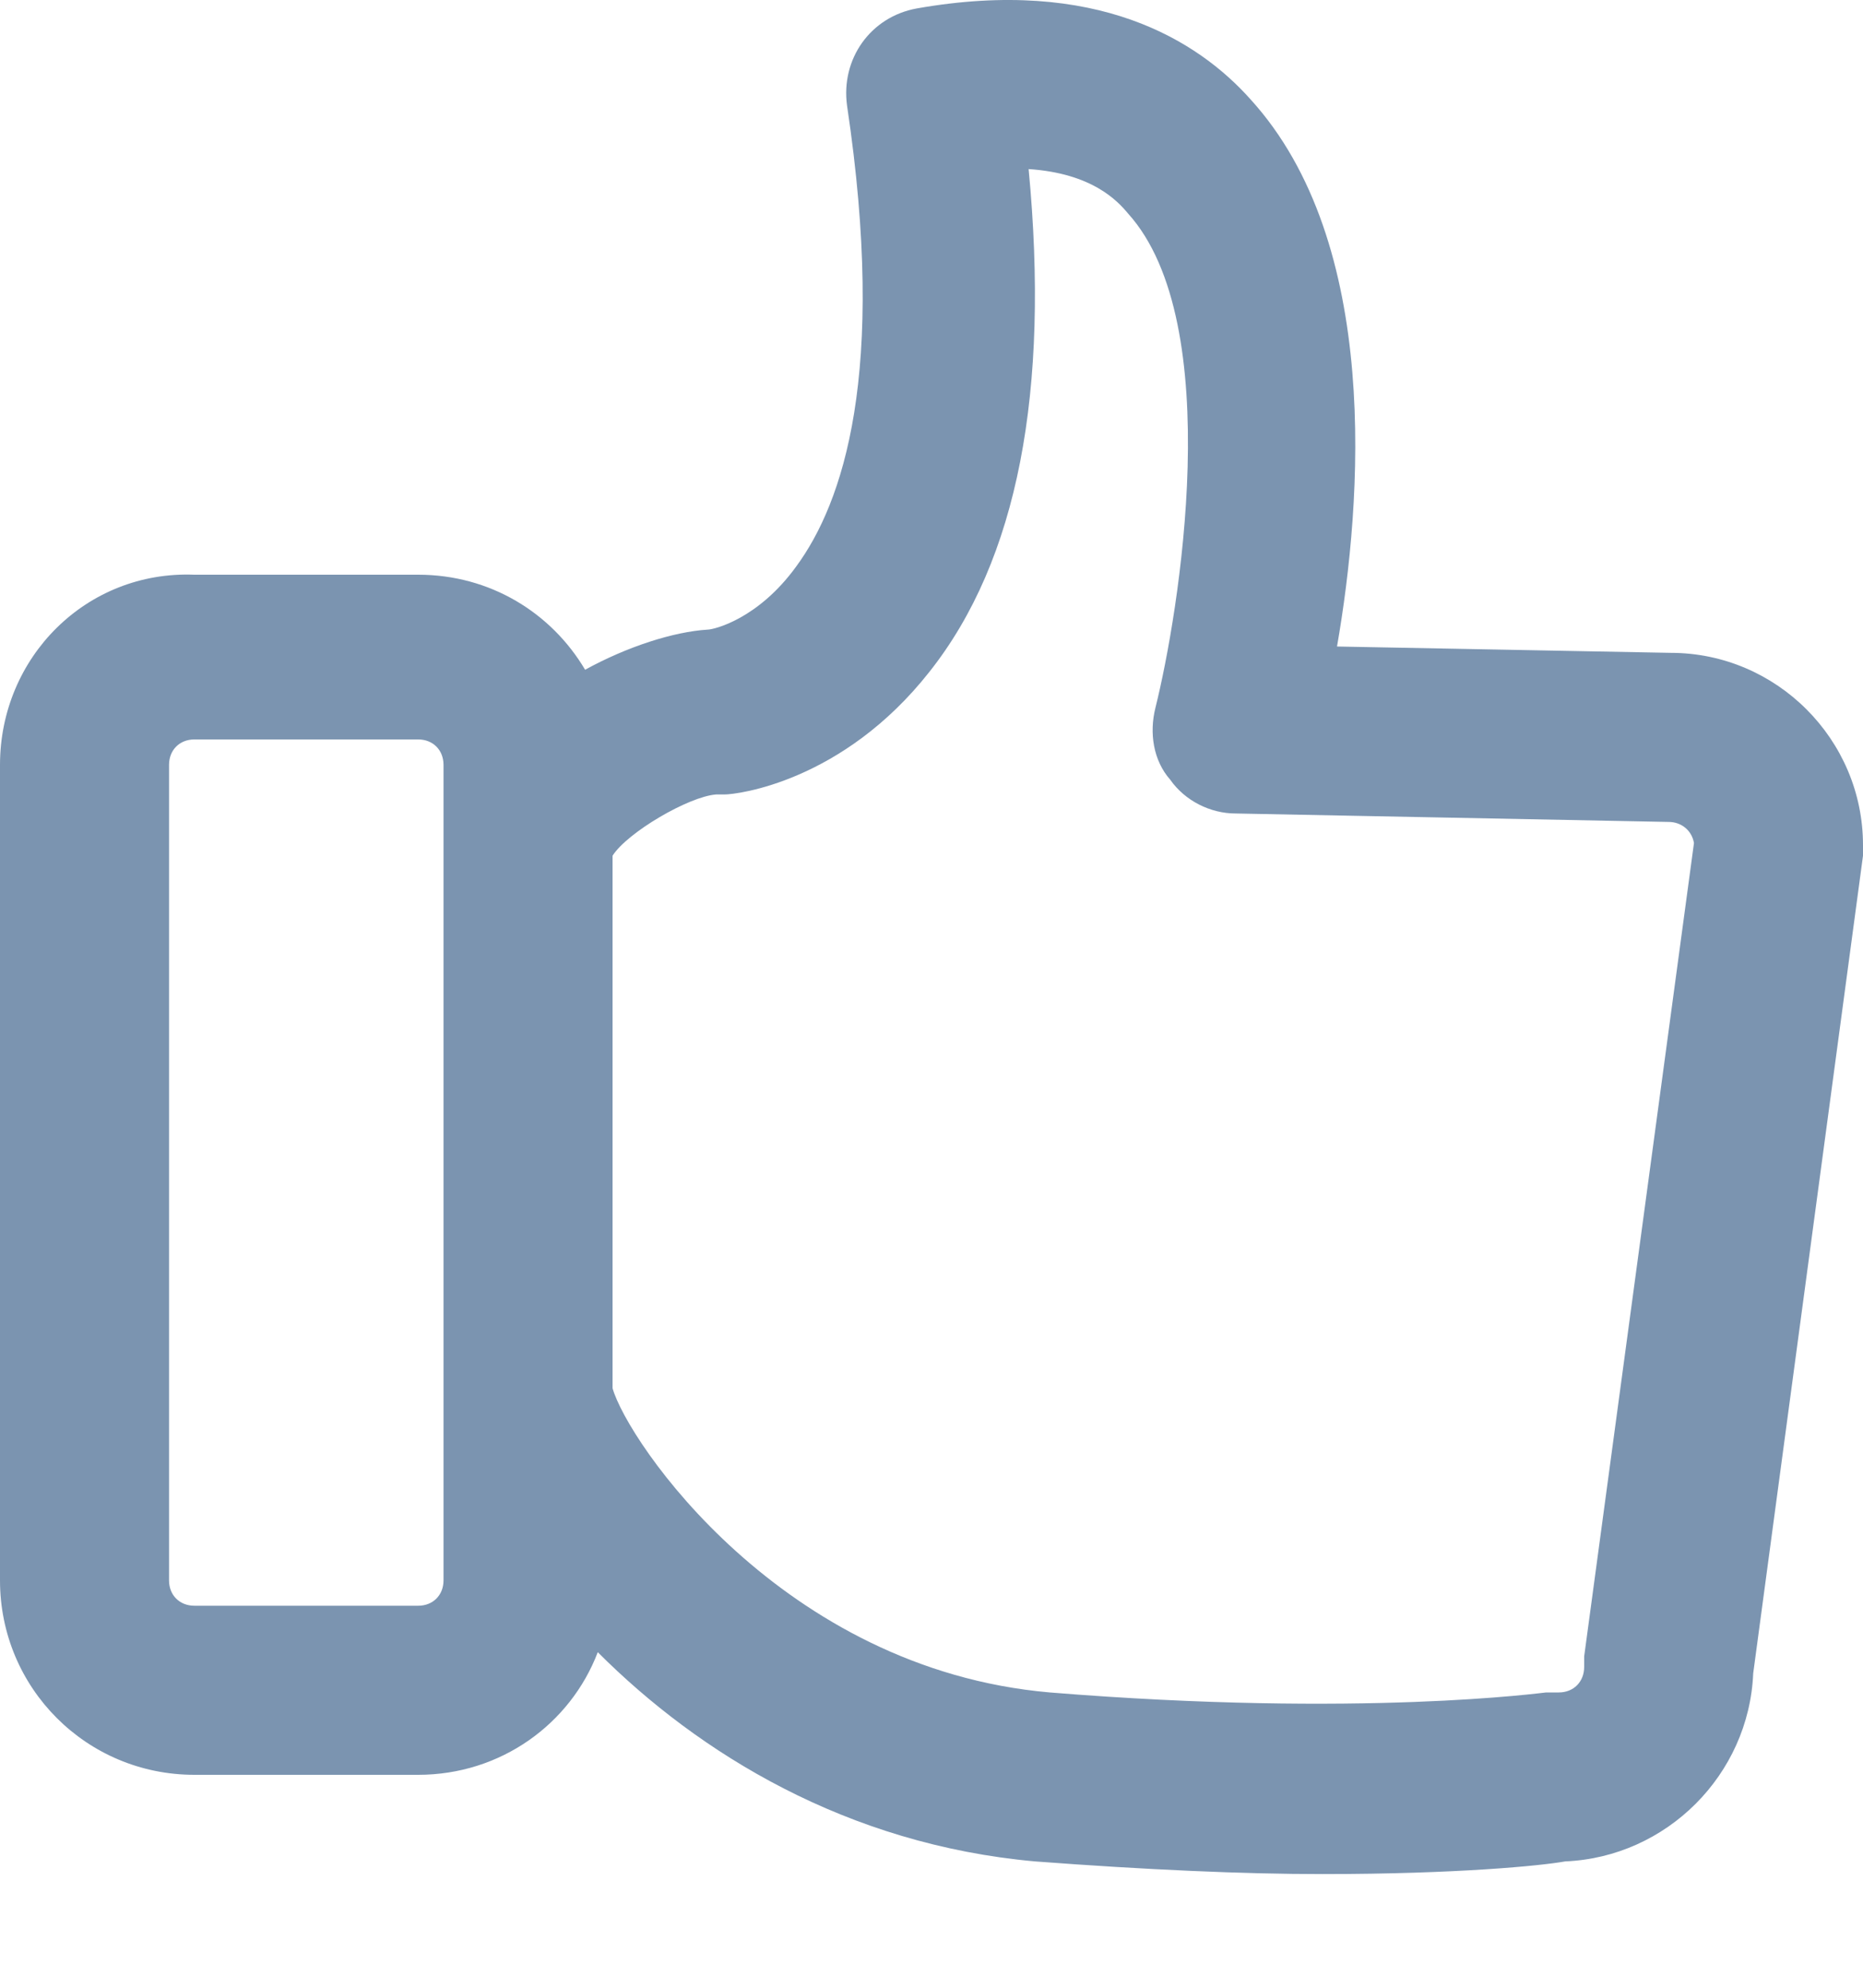 <svg width="15" height="16" viewBox="0 0 15 16" fill="none" xmlns="http://www.w3.org/2000/svg">
<path d="M13.452 5.255L10.765 5.204C10.969 4.031 11.122 1.956 10.068 0.799C9.643 0.323 8.827 -0.187 7.381 0.068C7.007 0.136 6.769 0.476 6.82 0.85C7.143 3.01 6.786 4.048 6.412 4.558C6.105 4.983 5.748 5.068 5.697 5.068C5.425 5.085 5.051 5.204 4.711 5.391C4.439 4.932 3.946 4.626 3.367 4.626H1.565C0.697 4.592 0 5.289 0 6.157V12.721C0 13.588 0.697 14.286 1.565 14.286H3.367C4.031 14.286 4.592 13.878 4.813 13.299C5.629 14.116 6.82 14.847 8.333 14.983C9.235 15.051 10.017 15.085 10.646 15.085C11.735 15.085 12.415 15.017 12.602 14.983C13.418 14.949 14.082 14.286 14.116 13.469L15 6.888C15 6.854 15 6.82 15 6.803C15 5.952 14.303 5.255 13.452 5.255ZM3.571 12.721C3.571 12.84 3.486 12.925 3.367 12.925H1.565C1.446 12.925 1.361 12.84 1.361 12.721V6.157C1.361 6.037 1.446 5.952 1.565 5.952H3.367C3.486 5.952 3.571 6.037 3.571 6.157V6.82V11.225V12.721ZM12.755 13.333C12.755 13.367 12.755 13.401 12.755 13.418C12.755 13.537 12.67 13.623 12.551 13.623C12.517 13.623 12.483 13.623 12.449 13.623C12.432 13.623 10.969 13.827 8.452 13.623C6.293 13.435 5.051 11.599 4.932 11.174V6.888C5.051 6.701 5.544 6.412 5.765 6.395C5.782 6.395 5.799 6.395 5.833 6.395C5.935 6.395 6.786 6.293 7.483 5.408C8.197 4.507 8.452 3.146 8.282 1.361C8.793 1.395 8.997 1.616 9.082 1.718C9.881 2.602 9.49 4.949 9.303 5.697C9.252 5.901 9.286 6.122 9.422 6.276C9.541 6.446 9.745 6.548 9.949 6.548L13.435 6.616C13.537 6.616 13.622 6.684 13.639 6.786L12.755 13.333Z" fill="#7B94B0"/>
</svg>
